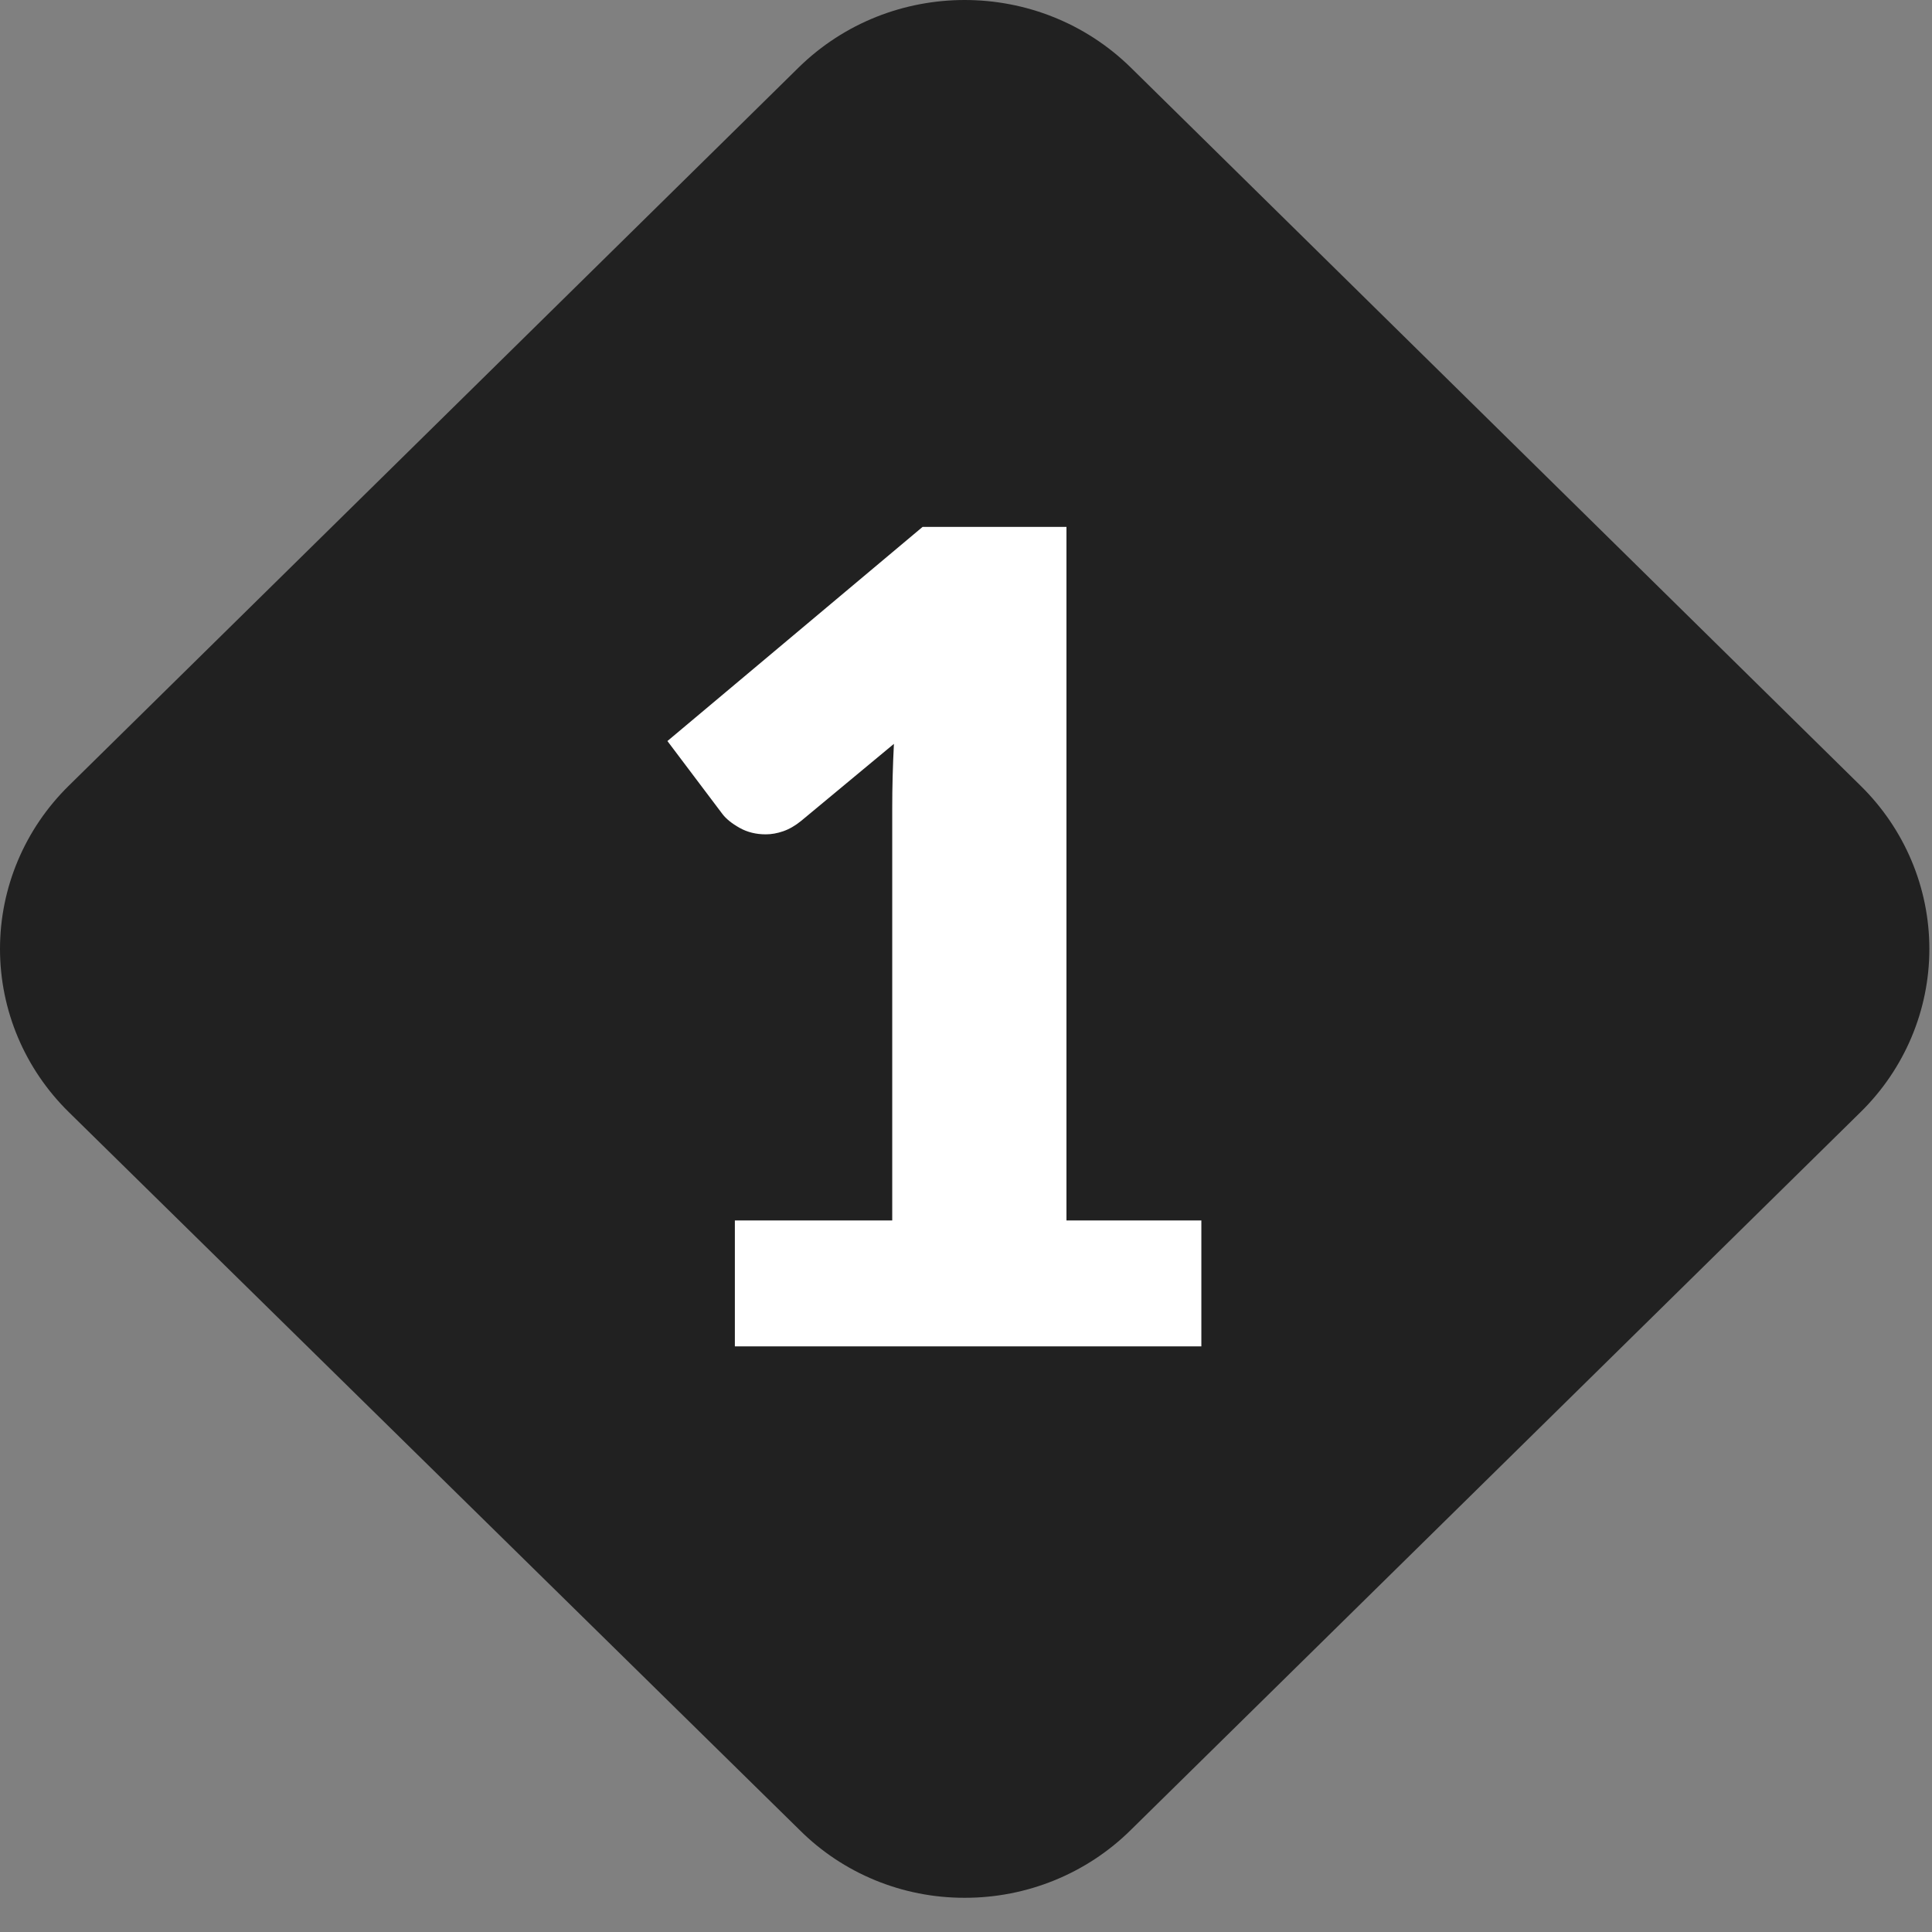 <?xml version="1.0" encoding="UTF-8"?>
<svg width="55px" height="55px" viewBox="0 0 55 55" version="1.1" xmlns="http://www.w3.org/2000/svg" xmlns:xlink="http://www.w3.org/1999/xlink">
    <rect x="0" y="0" width="55" height="55" fill="#808080" stroke="none"/>
    <!-- Generator: Sketch 49.3 (51167) - http://www.bohemiancoding.com/sketch -->
    <title>diamond-1</title>
    <desc>Created with Sketch.</desc>
    <defs></defs>
    <g id="ui-design" stroke="none" stroke-width="1" fill="none" fill-rule="evenodd">
        <g id="Home" transform="translate(-272, -1670)">
            <g id="Group-12" transform="translate(0, 1448)">
                <g id="Group-11" transform="translate(272, 217)">
                    <g id="diamond-1" transform="translate(0, 5)">
                        <path d="M27.458,54.026 C25.693,54.029 24.001,53.333 22.763,52.096 L1.963,31.664 C0.706,30.432 2.17279799e-16,28.759 0,27.014 C-2.17273436e-16,25.269 0.706,23.595 1.963,22.363 L22.734,1.923 C25.348,-0.641 29.577,-0.641 32.191,1.923 L52.962,22.363 C54.219,23.595 54.925,25.269 54.925,27.014 C54.925,28.759 54.219,30.432 52.962,31.664 L32.191,52.096 C30.939,53.335 29.234,54.031 27.458,54.026 Z" id="Shape" fill="#212121" fill-rule="nonzero"></path>
                        <path d="M20.92,34.744 L25.4,34.744 L25.4,22.984 C25.4,22.408 25.416,21.805 25.448,21.176 L22.808,23.368 C22.637,23.507 22.467,23.605 22.296,23.664 C22.125,23.723 21.96,23.752 21.8,23.752 C21.523,23.752 21.275,23.691 21.056,23.568 C20.837,23.445 20.675,23.315 20.568,23.176 L19,21.096 L26.264,15 L30.36,15 L30.36,34.744 L34.2,34.744 L34.2,38.328 L20.92,38.328 L20.92,34.744 Z" id="1" fill="#FFFFFF"></path>
                    </g>
                </g>
            </g>
        </g>
    </g>
</svg>
